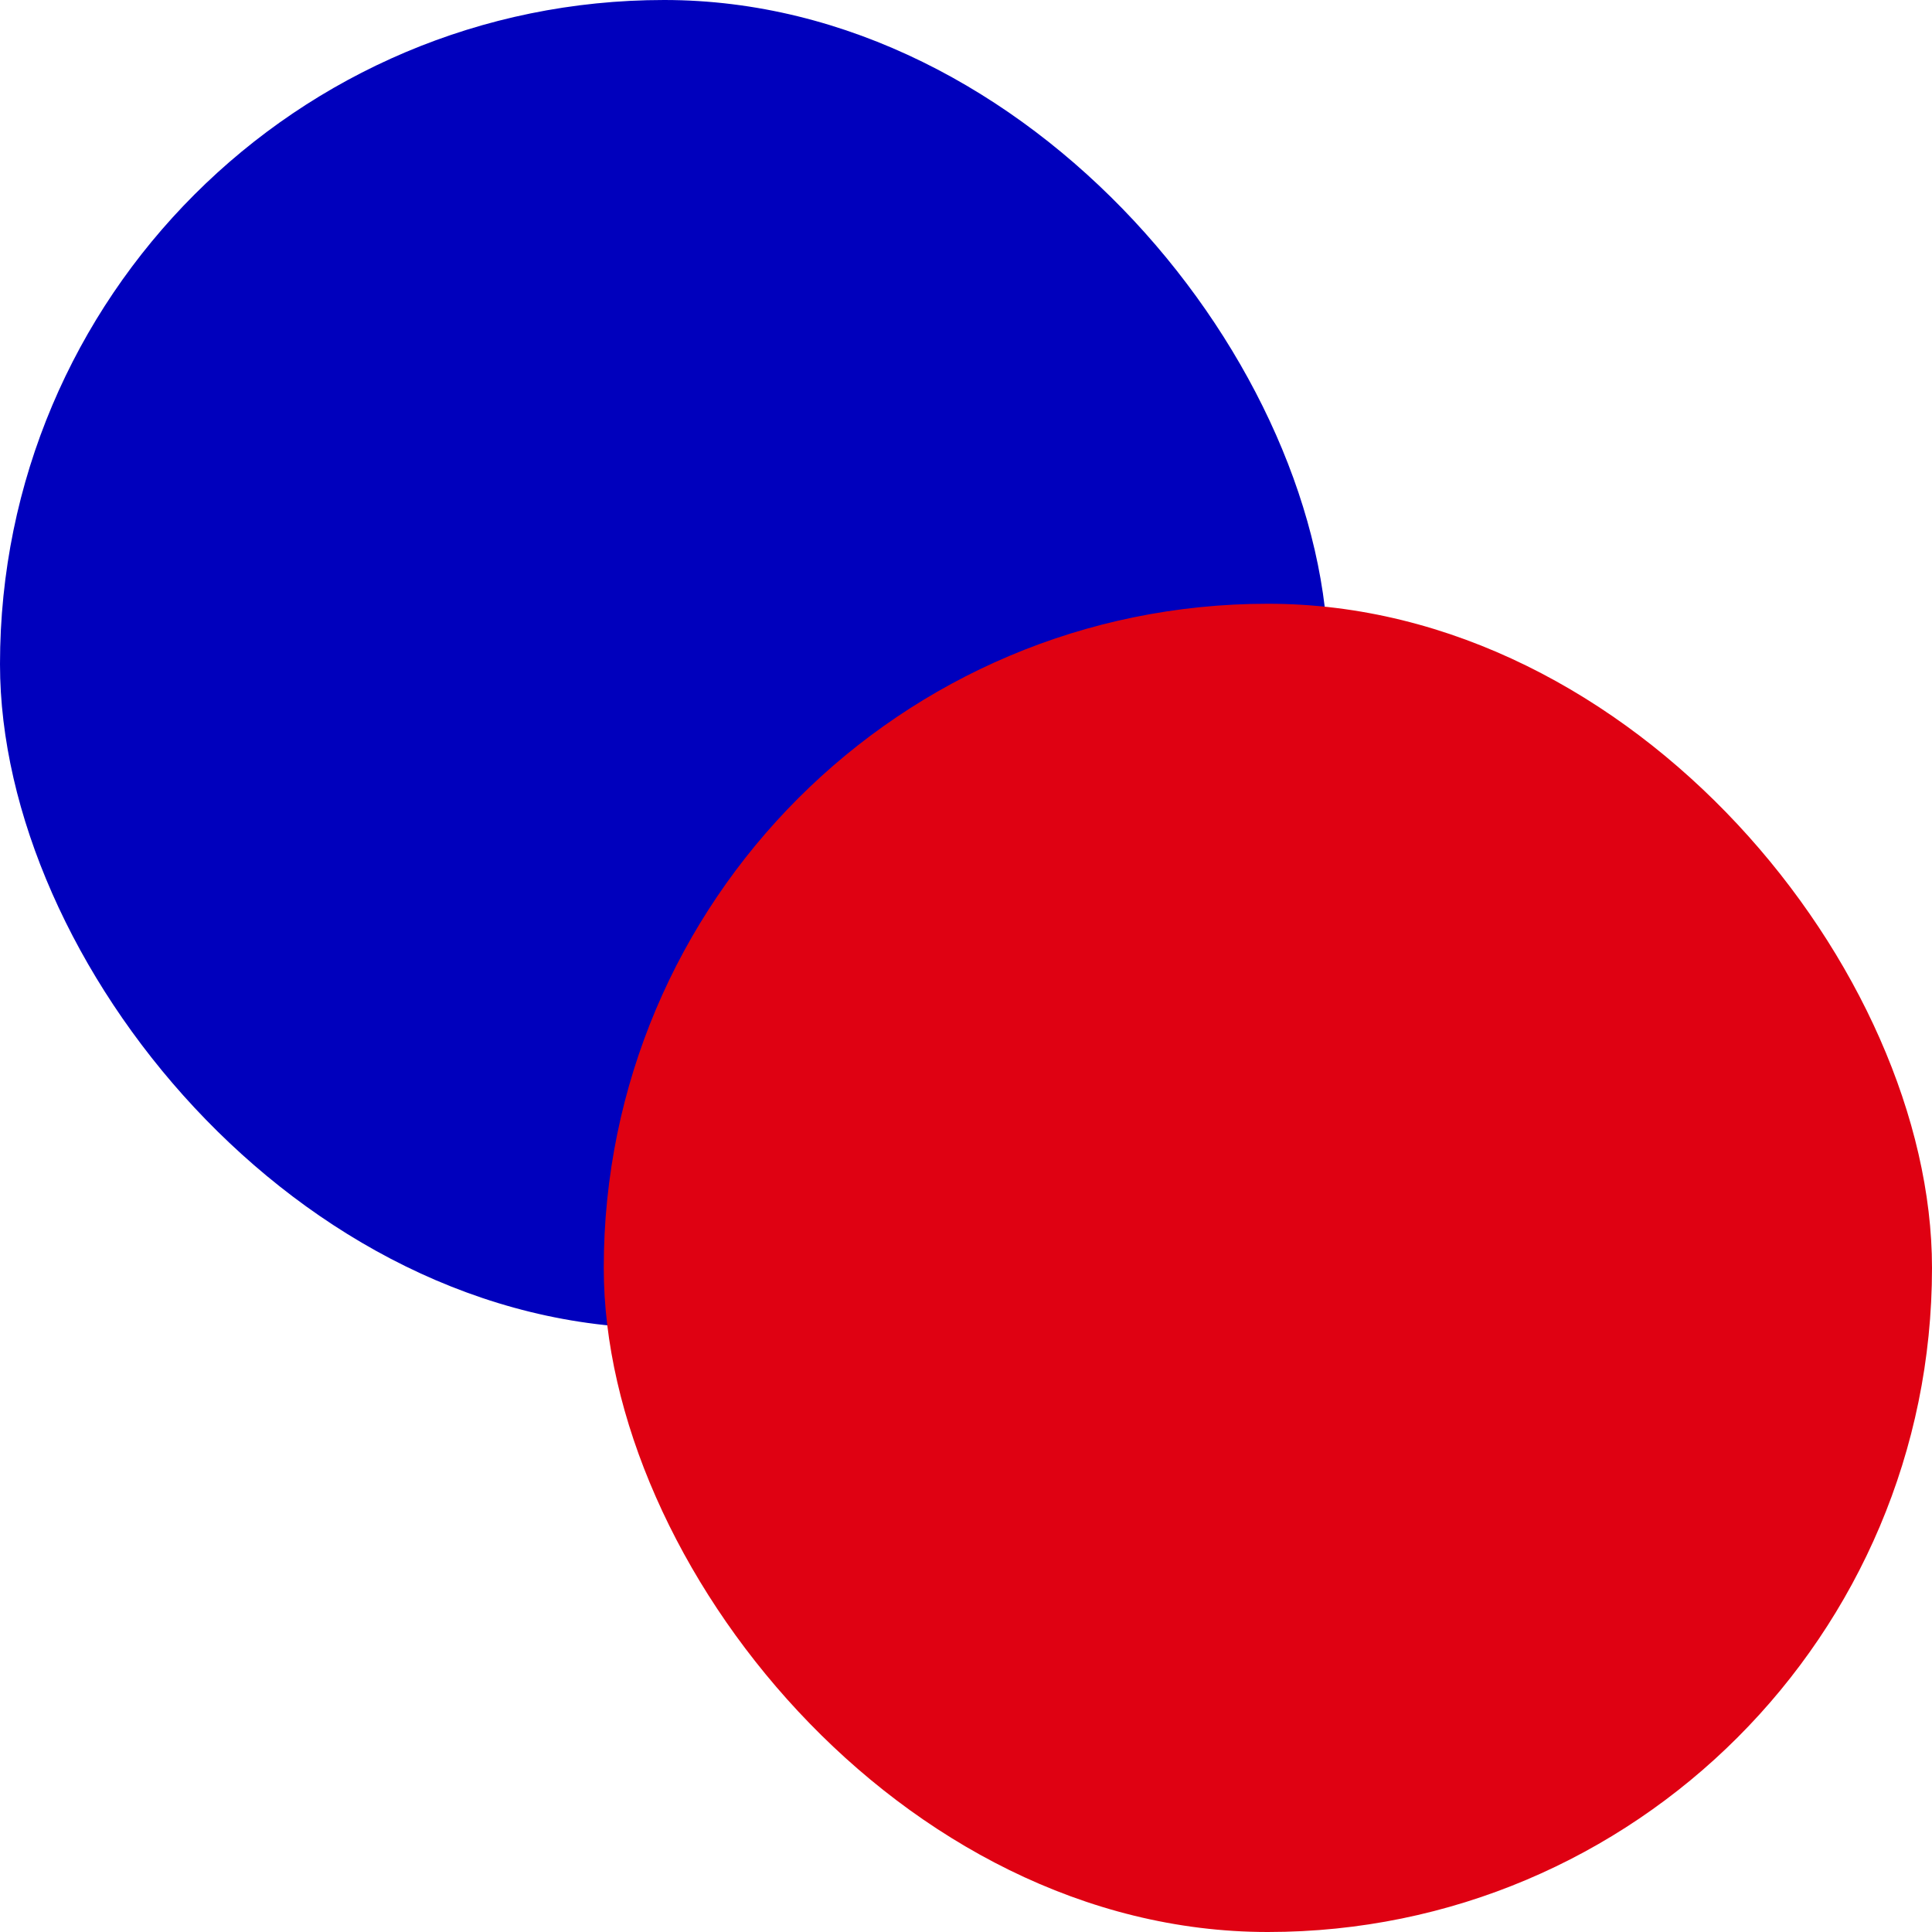 <svg width="14" height="14" viewBox="0 0 14 14" fill="none" xmlns="http://www.w3.org/2000/svg">
<rect width="9.625" height="9.625" rx="4.812" fill="#0000BD"/>
<rect x="4.375" y="4.375" width="9.625" height="9.625" rx="4.812" fill="#DF0112"/>
</svg>

